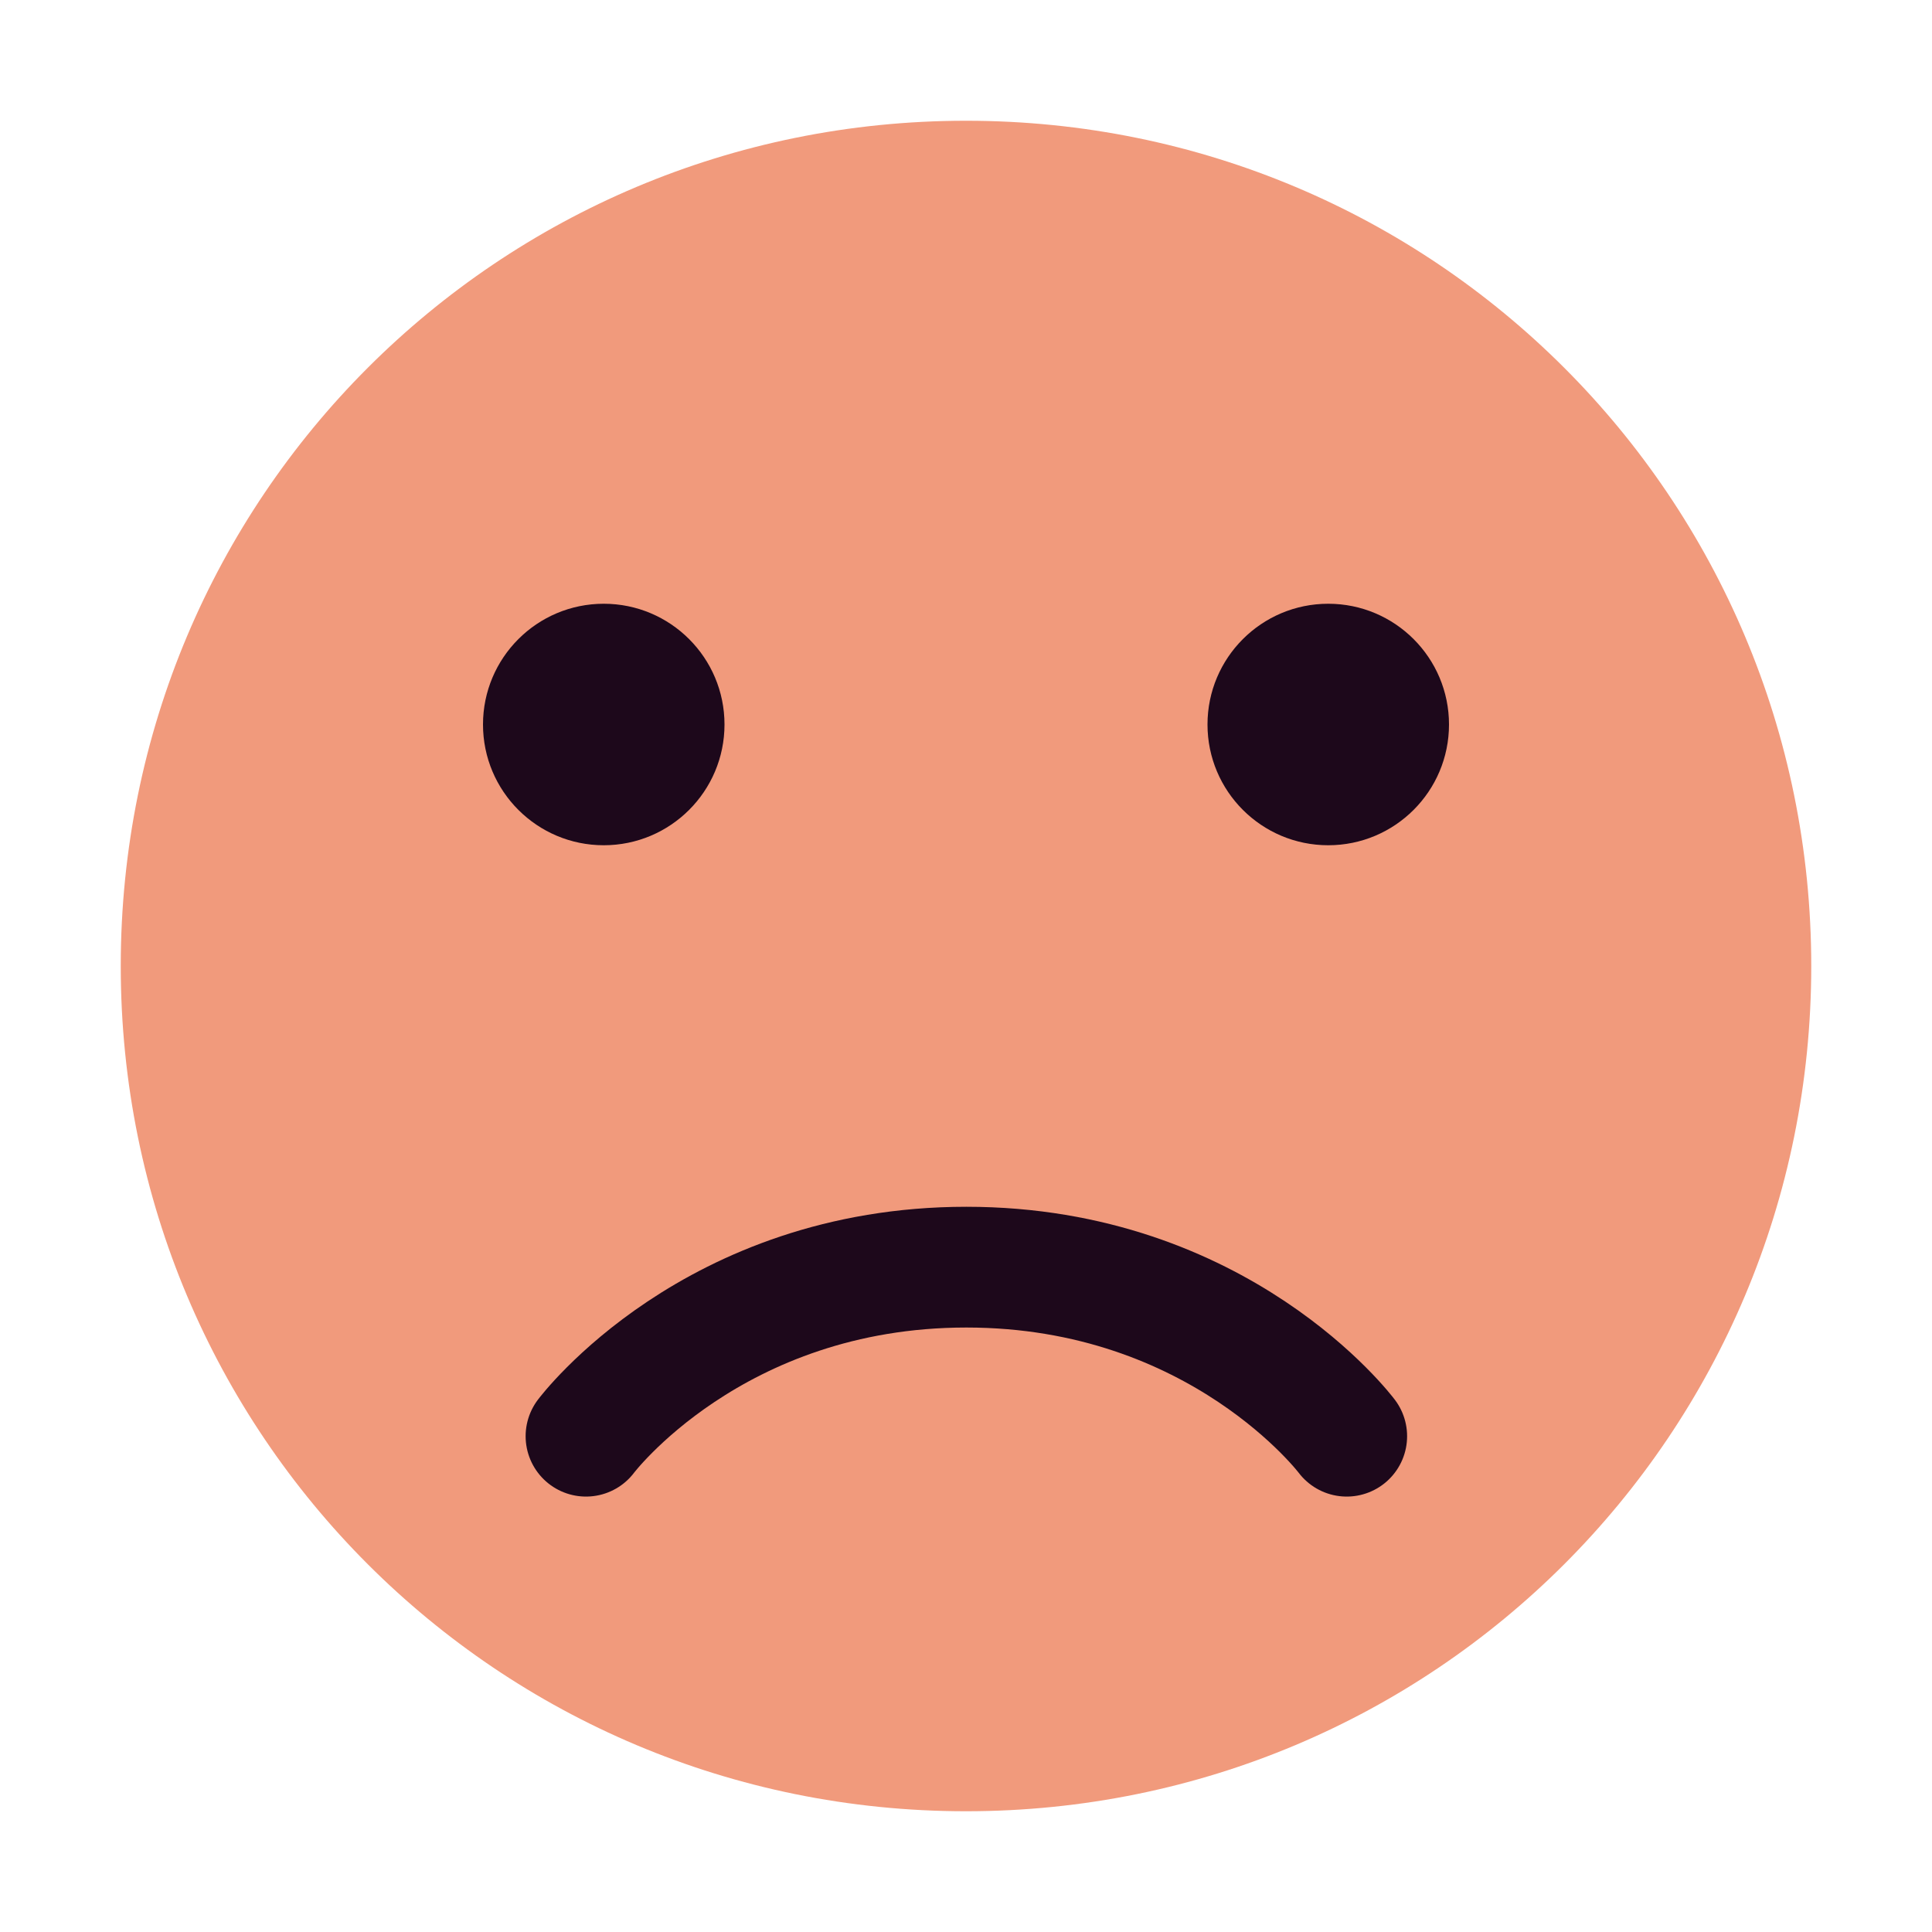 <svg xmlns="http://www.w3.org/2000/svg" width="16" height="16" version="1">
 <path style="fill:#f19a7c" d="M 8,1 C 4.122,1 1,4.122 1,8 c 0,3.878 3.122,7 7,7 3.878,0 7,-3.122 7,-7 C 15,4.122 11.878,1 8,1 Z"/>
 <circle style="fill:#1d081b" cx="5" cy="6" r="1"/>
 <circle style="fill:#1d081b" cx="11" cy="6" r="1"/>
 <path style="fill:none;stroke:#1d081b;stroke-linecap:round;stroke-linejoin:round" d="m 4.853,11.894 c 0,0 1.05,-1.4 3.15,-1.4 2.1,0 3.15,1.4 3.15,1.4 v 0 0"/>
</svg>
